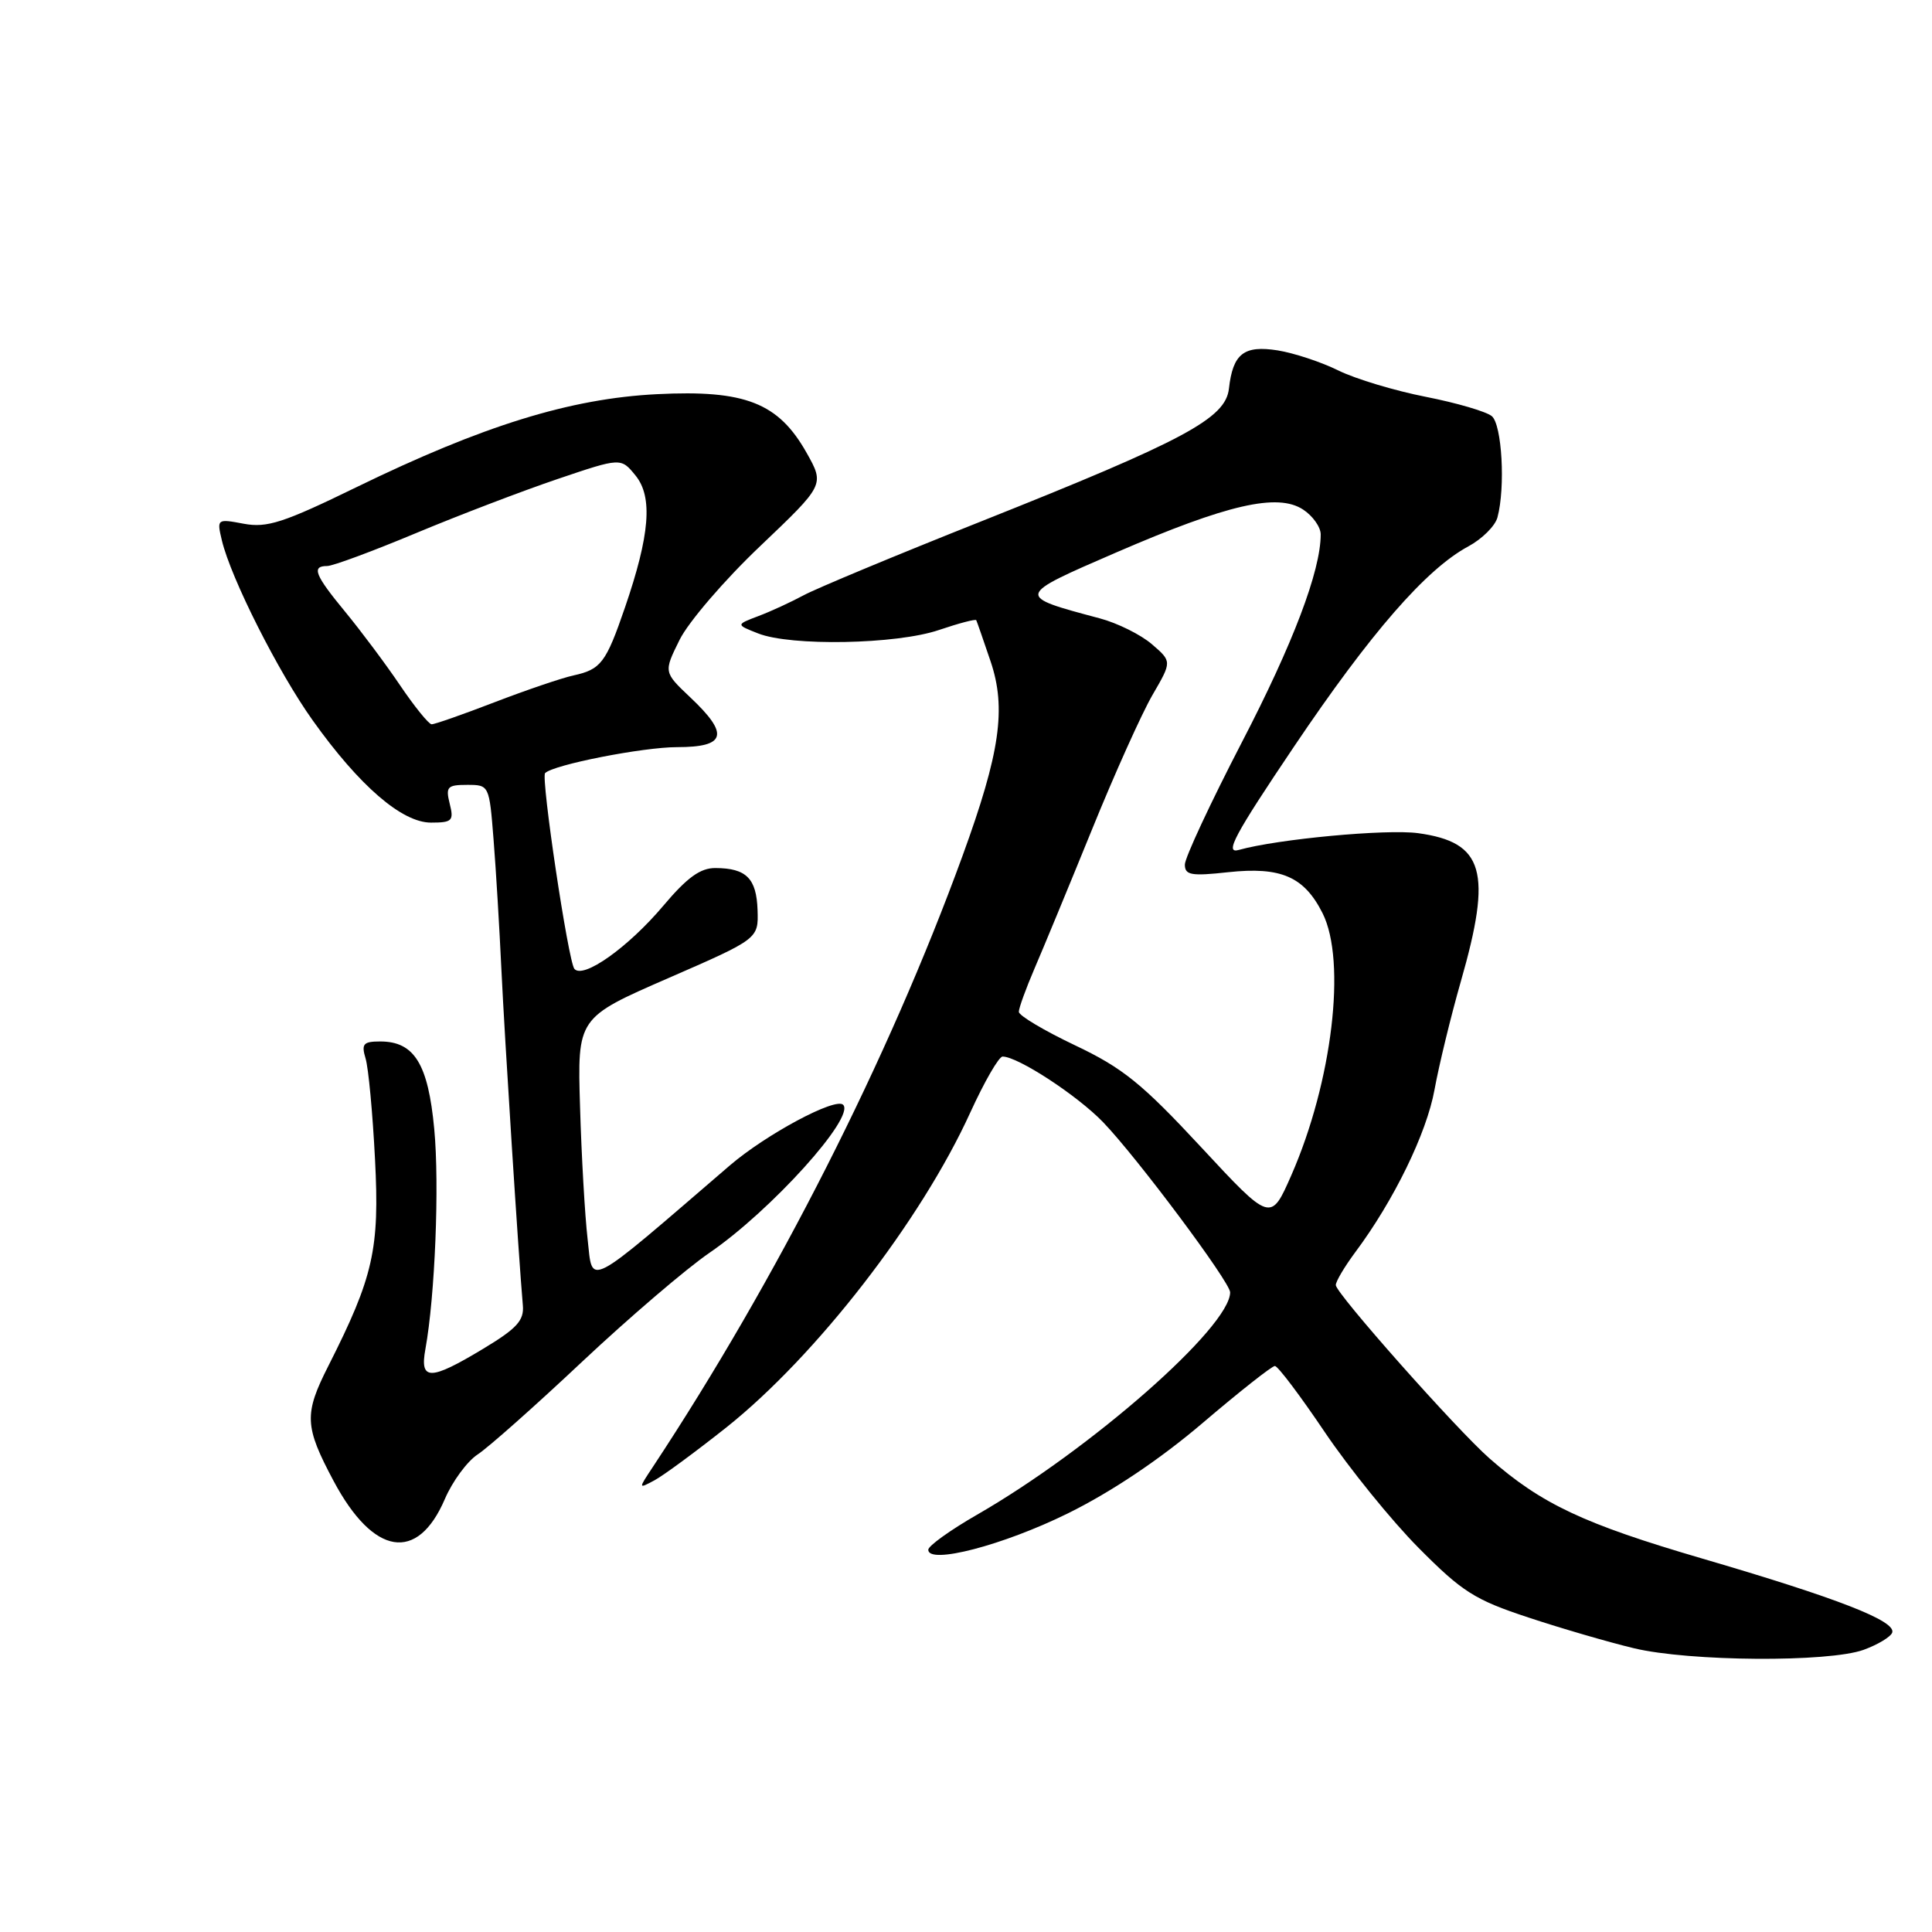 <?xml version="1.0" encoding="UTF-8" standalone="no"?>
<!DOCTYPE svg PUBLIC "-//W3C//DTD SVG 1.1//EN" "http://www.w3.org/Graphics/SVG/1.1/DTD/svg11.dtd" >
<svg xmlns="http://www.w3.org/2000/svg" xmlns:xlink="http://www.w3.org/1999/xlink" version="1.1" viewBox="0 0 256 256">
 <g >
 <path fill="currentColor"
d=" M 246.94 218.61 C 248.83 217.92 250.54 216.89 250.73 216.32 C 251.24 214.78 243.48 211.76 225.50 206.50 C 209.82 201.91 204.26 199.29 197.37 193.25 C 193.02 189.43 177.00 171.37 177.00 170.28 C 177.00 169.79 178.16 167.84 179.57 165.94 C 184.69 159.08 189.04 150.15 190.08 144.39 C 190.67 141.15 192.24 134.69 193.57 130.04 C 197.75 115.47 196.64 111.60 187.91 110.40 C 183.71 109.83 169.28 111.18 164.15 112.62 C 162.22 113.17 163.53 110.71 171.49 98.89 C 181.62 83.85 188.98 75.40 194.56 72.40 C 196.38 71.42 198.12 69.69 198.42 68.56 C 199.49 64.58 199.02 56.26 197.67 55.14 C 196.93 54.53 192.99 53.38 188.92 52.58 C 184.84 51.78 179.64 50.22 177.36 49.10 C 175.08 47.97 171.46 46.78 169.31 46.43 C 164.82 45.72 163.36 46.86 162.84 51.50 C 162.39 55.45 156.98 58.35 130.00 69.09 C 118.72 73.57 108.15 77.98 106.50 78.87 C 104.85 79.76 102.15 81.01 100.50 81.63 C 97.50 82.77 97.50 82.77 100.45 83.93 C 104.79 85.65 118.79 85.39 124.41 83.48 C 127.04 82.59 129.27 82.00 129.36 82.18 C 129.45 82.36 130.30 84.80 131.25 87.61 C 133.37 93.86 132.52 99.74 127.53 113.43 C 117.74 140.29 102.90 169.56 86.49 194.40 C 84.57 197.30 84.57 197.30 86.72 196.15 C 87.90 195.52 92.17 192.37 96.21 189.17 C 108.13 179.69 122.04 161.75 128.57 147.41 C 130.43 143.34 132.35 140.00 132.85 140.00 C 134.87 140.00 142.74 145.14 146.17 148.70 C 150.66 153.36 163.00 169.89 163.00 171.24 C 163.00 175.82 144.56 192.03 129.46 200.71 C 125.91 202.75 123.00 204.84 123.00 205.35 C 123.00 207.34 132.89 204.77 141.48 200.54 C 147.26 197.69 153.68 193.39 159.36 188.55 C 164.23 184.40 168.54 181.00 168.93 181.00 C 169.32 181.00 172.29 184.94 175.53 189.75 C 178.78 194.56 184.37 201.47 187.96 205.09 C 193.76 210.94 195.41 211.98 202.50 214.32 C 206.90 215.78 213.20 217.61 216.50 218.40 C 223.90 220.17 242.27 220.29 246.94 218.61 Z  M 58.95 198.62 C 59.95 196.29 61.90 193.64 63.28 192.73 C 64.67 191.83 70.91 186.29 77.15 180.42 C 83.39 174.56 90.97 168.08 94.00 166.01 C 102.14 160.44 113.36 148.02 111.72 146.39 C 110.71 145.37 101.50 150.31 96.69 154.44 C 77.31 171.11 78.57 170.46 77.86 164.18 C 77.50 161.06 77.05 153.18 76.86 146.68 C 76.50 134.86 76.50 134.86 88.50 129.63 C 100.50 124.40 100.50 124.40 100.38 120.59 C 100.24 116.39 98.89 115.04 94.81 115.02 C 92.80 115.00 91.05 116.27 87.88 120.03 C 83.23 125.54 77.28 129.76 76.11 128.38 C 75.30 127.43 71.65 103.02 72.23 102.44 C 73.33 101.33 85.21 99.00 89.71 99.00 C 96.22 99.00 96.67 97.31 91.46 92.40 C 87.93 89.06 87.93 89.06 90.05 84.78 C 91.21 82.43 96.01 76.84 100.72 72.37 C 109.26 64.24 109.26 64.24 106.89 60.02 C 103.15 53.37 98.75 51.64 87.05 52.23 C 75.54 52.81 64.02 56.38 47.20 64.57 C 37.56 69.27 35.38 69.97 32.31 69.40 C 28.75 68.73 28.72 68.75 29.40 71.61 C 30.60 76.63 36.89 89.09 41.44 95.46 C 47.62 104.13 53.26 109.00 57.11 109.00 C 59.92 109.00 60.16 108.76 59.59 106.50 C 59.03 104.26 59.27 104.00 61.90 104.00 C 64.82 104.00 64.83 104.03 65.40 111.25 C 65.72 115.24 66.18 123.00 66.44 128.50 C 66.86 137.43 68.72 166.58 69.28 172.96 C 69.46 174.97 68.49 176.03 64.04 178.71 C 56.98 182.97 55.59 182.98 56.37 178.75 C 57.64 171.77 58.24 157.01 57.54 149.60 C 56.73 140.96 54.90 138.00 50.38 138.00 C 48.14 138.00 47.86 138.32 48.44 140.25 C 48.82 141.49 49.38 147.49 49.69 153.59 C 50.31 165.53 49.48 169.19 43.51 180.99 C 40.27 187.38 40.34 188.99 44.21 196.25 C 49.49 206.15 55.32 207.09 58.95 198.62 Z  M 159.14 151.99 C 151.31 143.56 148.77 141.51 142.45 138.51 C 138.35 136.56 135.00 134.57 135.00 134.07 C 135.00 133.57 135.94 130.99 137.08 128.33 C 138.23 125.67 141.64 117.42 144.66 110.00 C 147.67 102.58 151.30 94.51 152.72 92.07 C 155.29 87.65 155.29 87.65 152.63 85.36 C 151.17 84.10 148.07 82.56 145.74 81.94 C 134.53 78.95 134.52 79.00 147.96 73.18 C 162.64 66.83 169.29 65.30 172.67 67.52 C 173.95 68.36 175.00 69.84 175.00 70.81 C 175.00 75.63 171.33 85.31 164.52 98.42 C 160.39 106.40 157.00 113.66 157.00 114.56 C 157.00 115.96 157.84 116.11 162.75 115.57 C 169.74 114.82 172.81 116.16 175.25 121.01 C 178.44 127.38 176.53 143.35 171.11 155.72 C 168.38 161.94 168.38 161.94 159.14 151.99 Z  M 53.00 90.79 C 51.08 87.95 47.81 83.58 45.75 81.08 C 41.71 76.18 41.24 75.00 43.35 75.00 C 44.10 75.00 49.38 73.04 55.10 70.65 C 60.82 68.26 69.28 65.03 73.89 63.47 C 82.28 60.63 82.28 60.63 84.22 63.02 C 86.52 65.86 86.11 70.89 82.81 80.50 C 80.29 87.84 79.63 88.70 75.98 89.50 C 74.39 89.85 69.67 91.46 65.48 93.07 C 61.30 94.68 57.56 95.99 57.19 95.97 C 56.81 95.96 54.92 93.63 53.00 90.79 Z "/>
</g>
</svg>